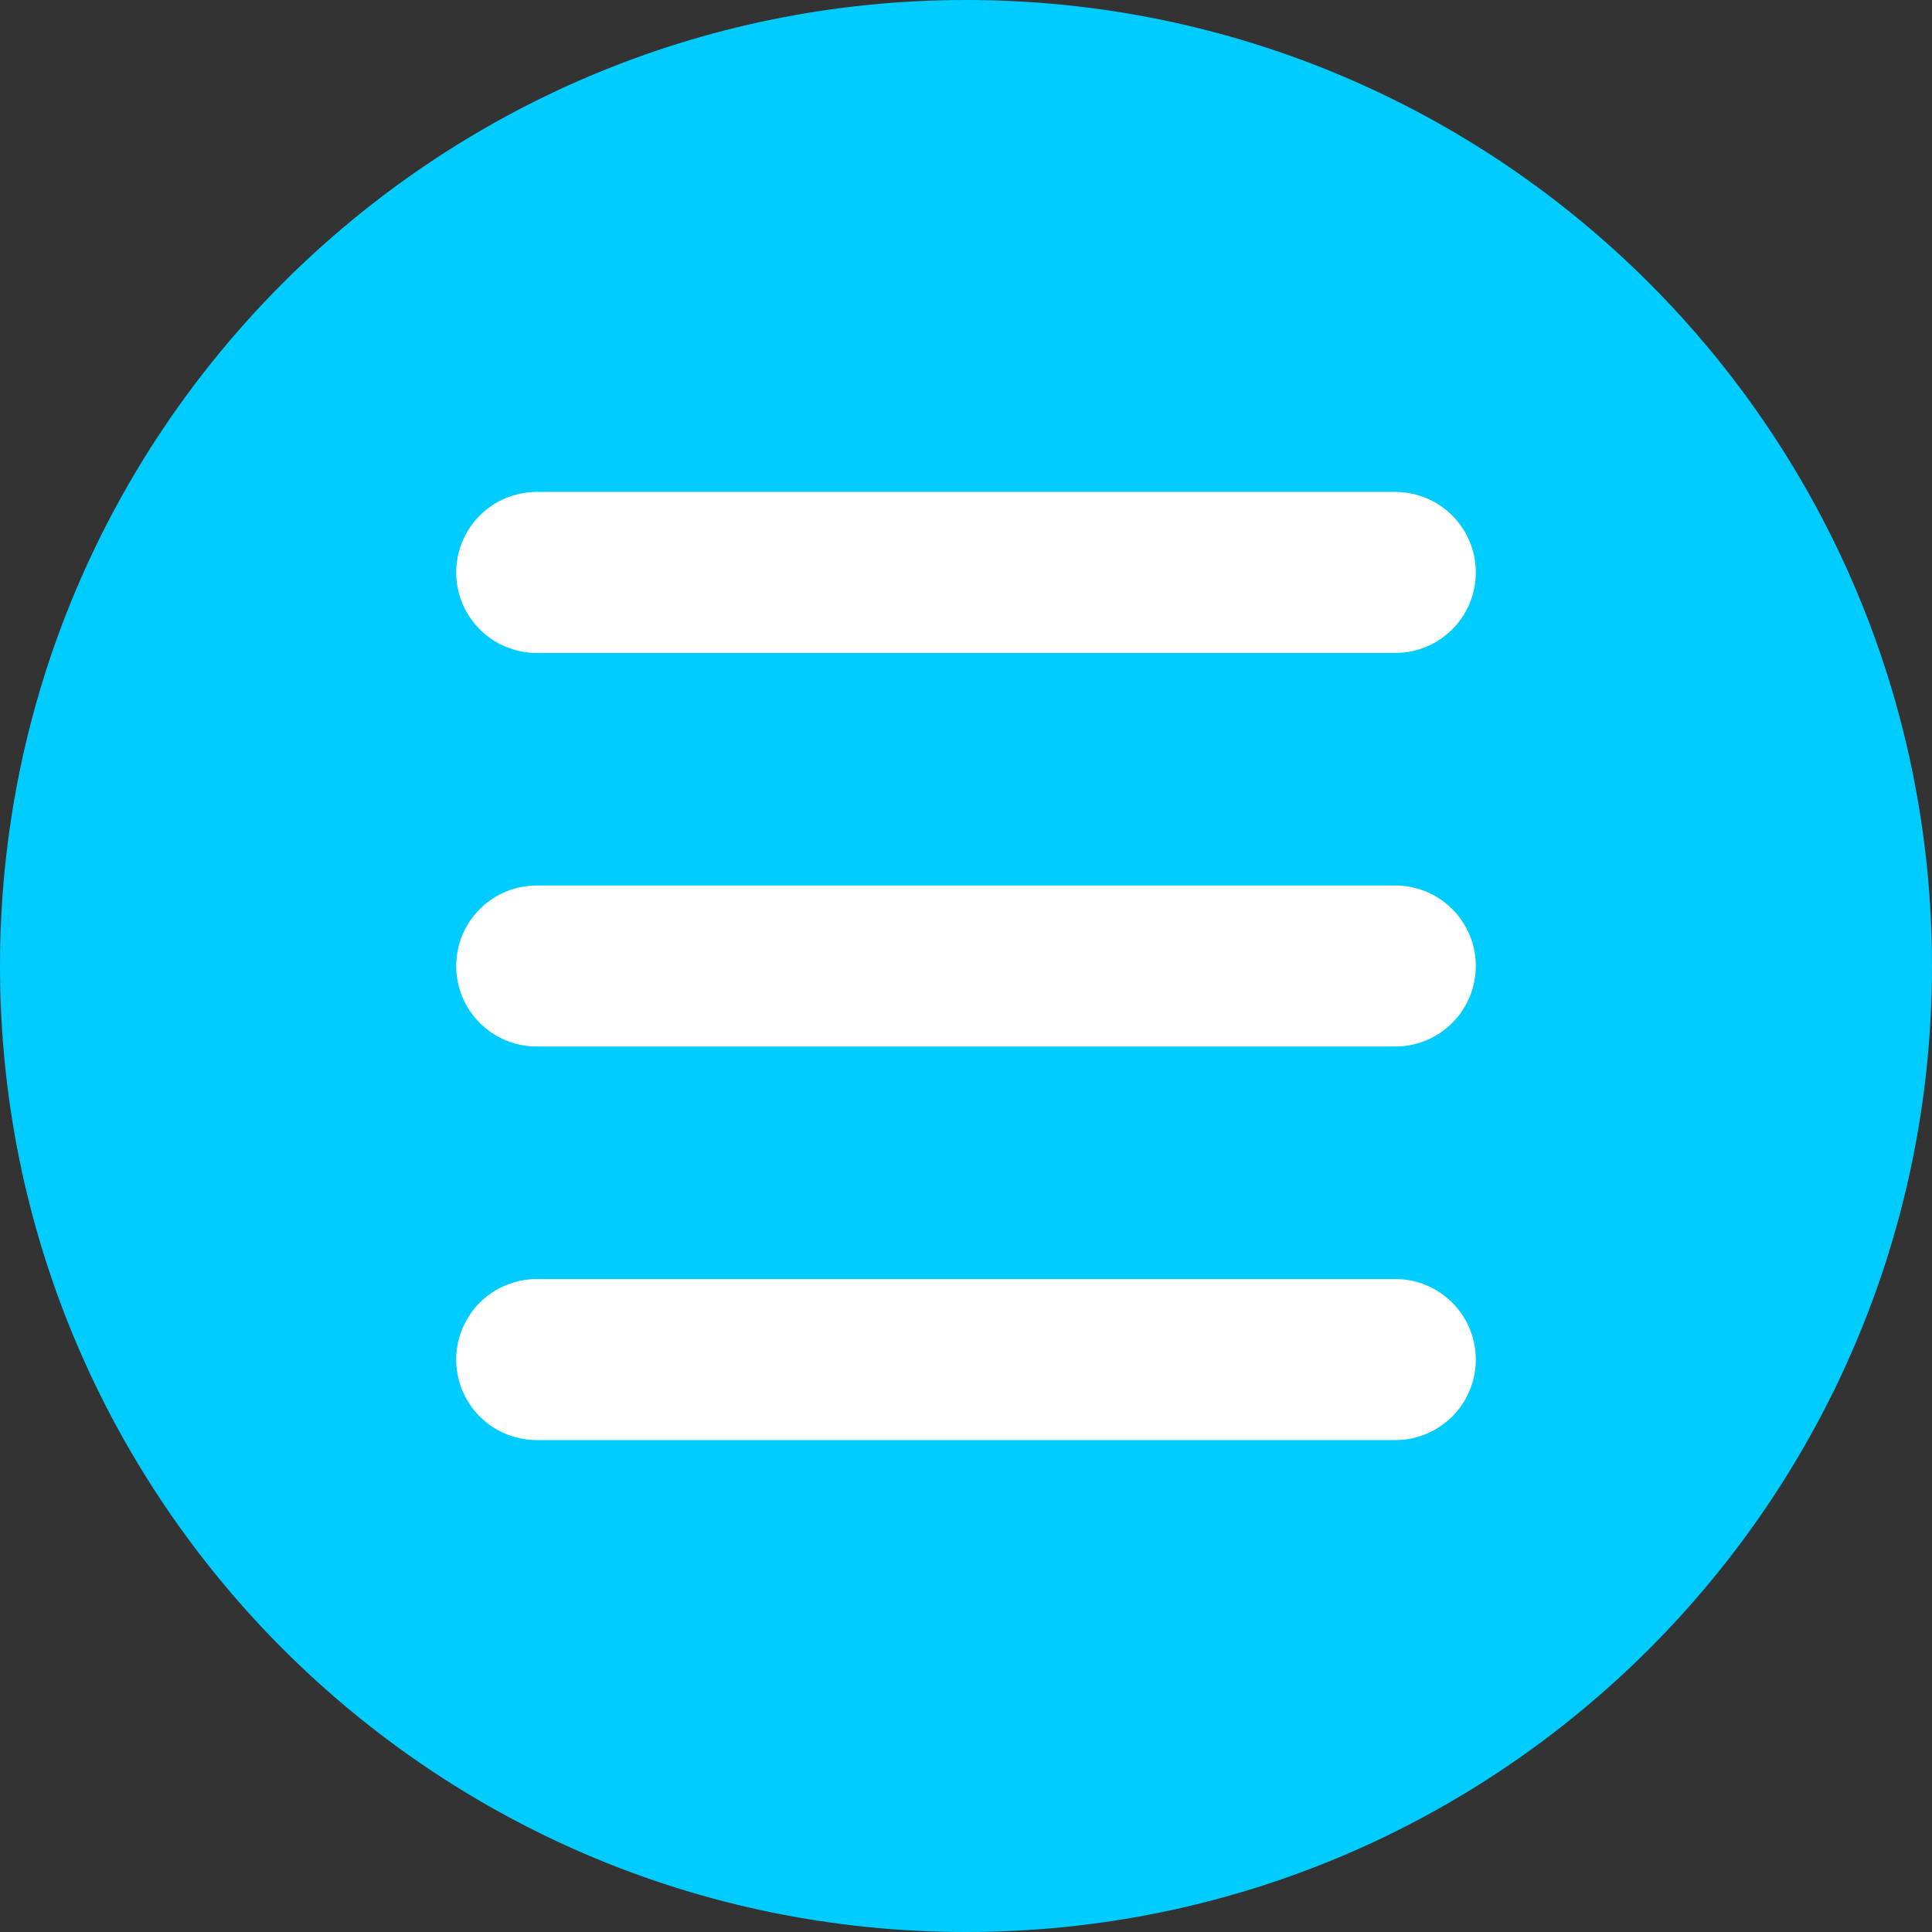 <svg width="24" height="24" viewBox="0 0 24 24" fill="none" xmlns="http://www.w3.org/2000/svg">
<rect x="0" y="0" width="24" height="24" fill="#333333" stroke="none"/>
<path d="M12 24C18.627 24 24 18.627 24 12C24 5.373 18.627 0 12 0C5.373 0 0 5.373 0 12C0 18.627 5.373 24 12 24Z" fill="#00CCFF"/>
<path d="M6.667 7.111H17.333" stroke="white" stroke-width="2" stroke-miterlimit="10" stroke-linecap="round"/>
<path d="M6.667 12H17.333" stroke="white" stroke-width="2" stroke-miterlimit="10" stroke-linecap="round"/>
<path d="M6.667 16.889H17.333" stroke="white" stroke-width="2" stroke-miterlimit="10" stroke-linecap="round"/>
</svg>
